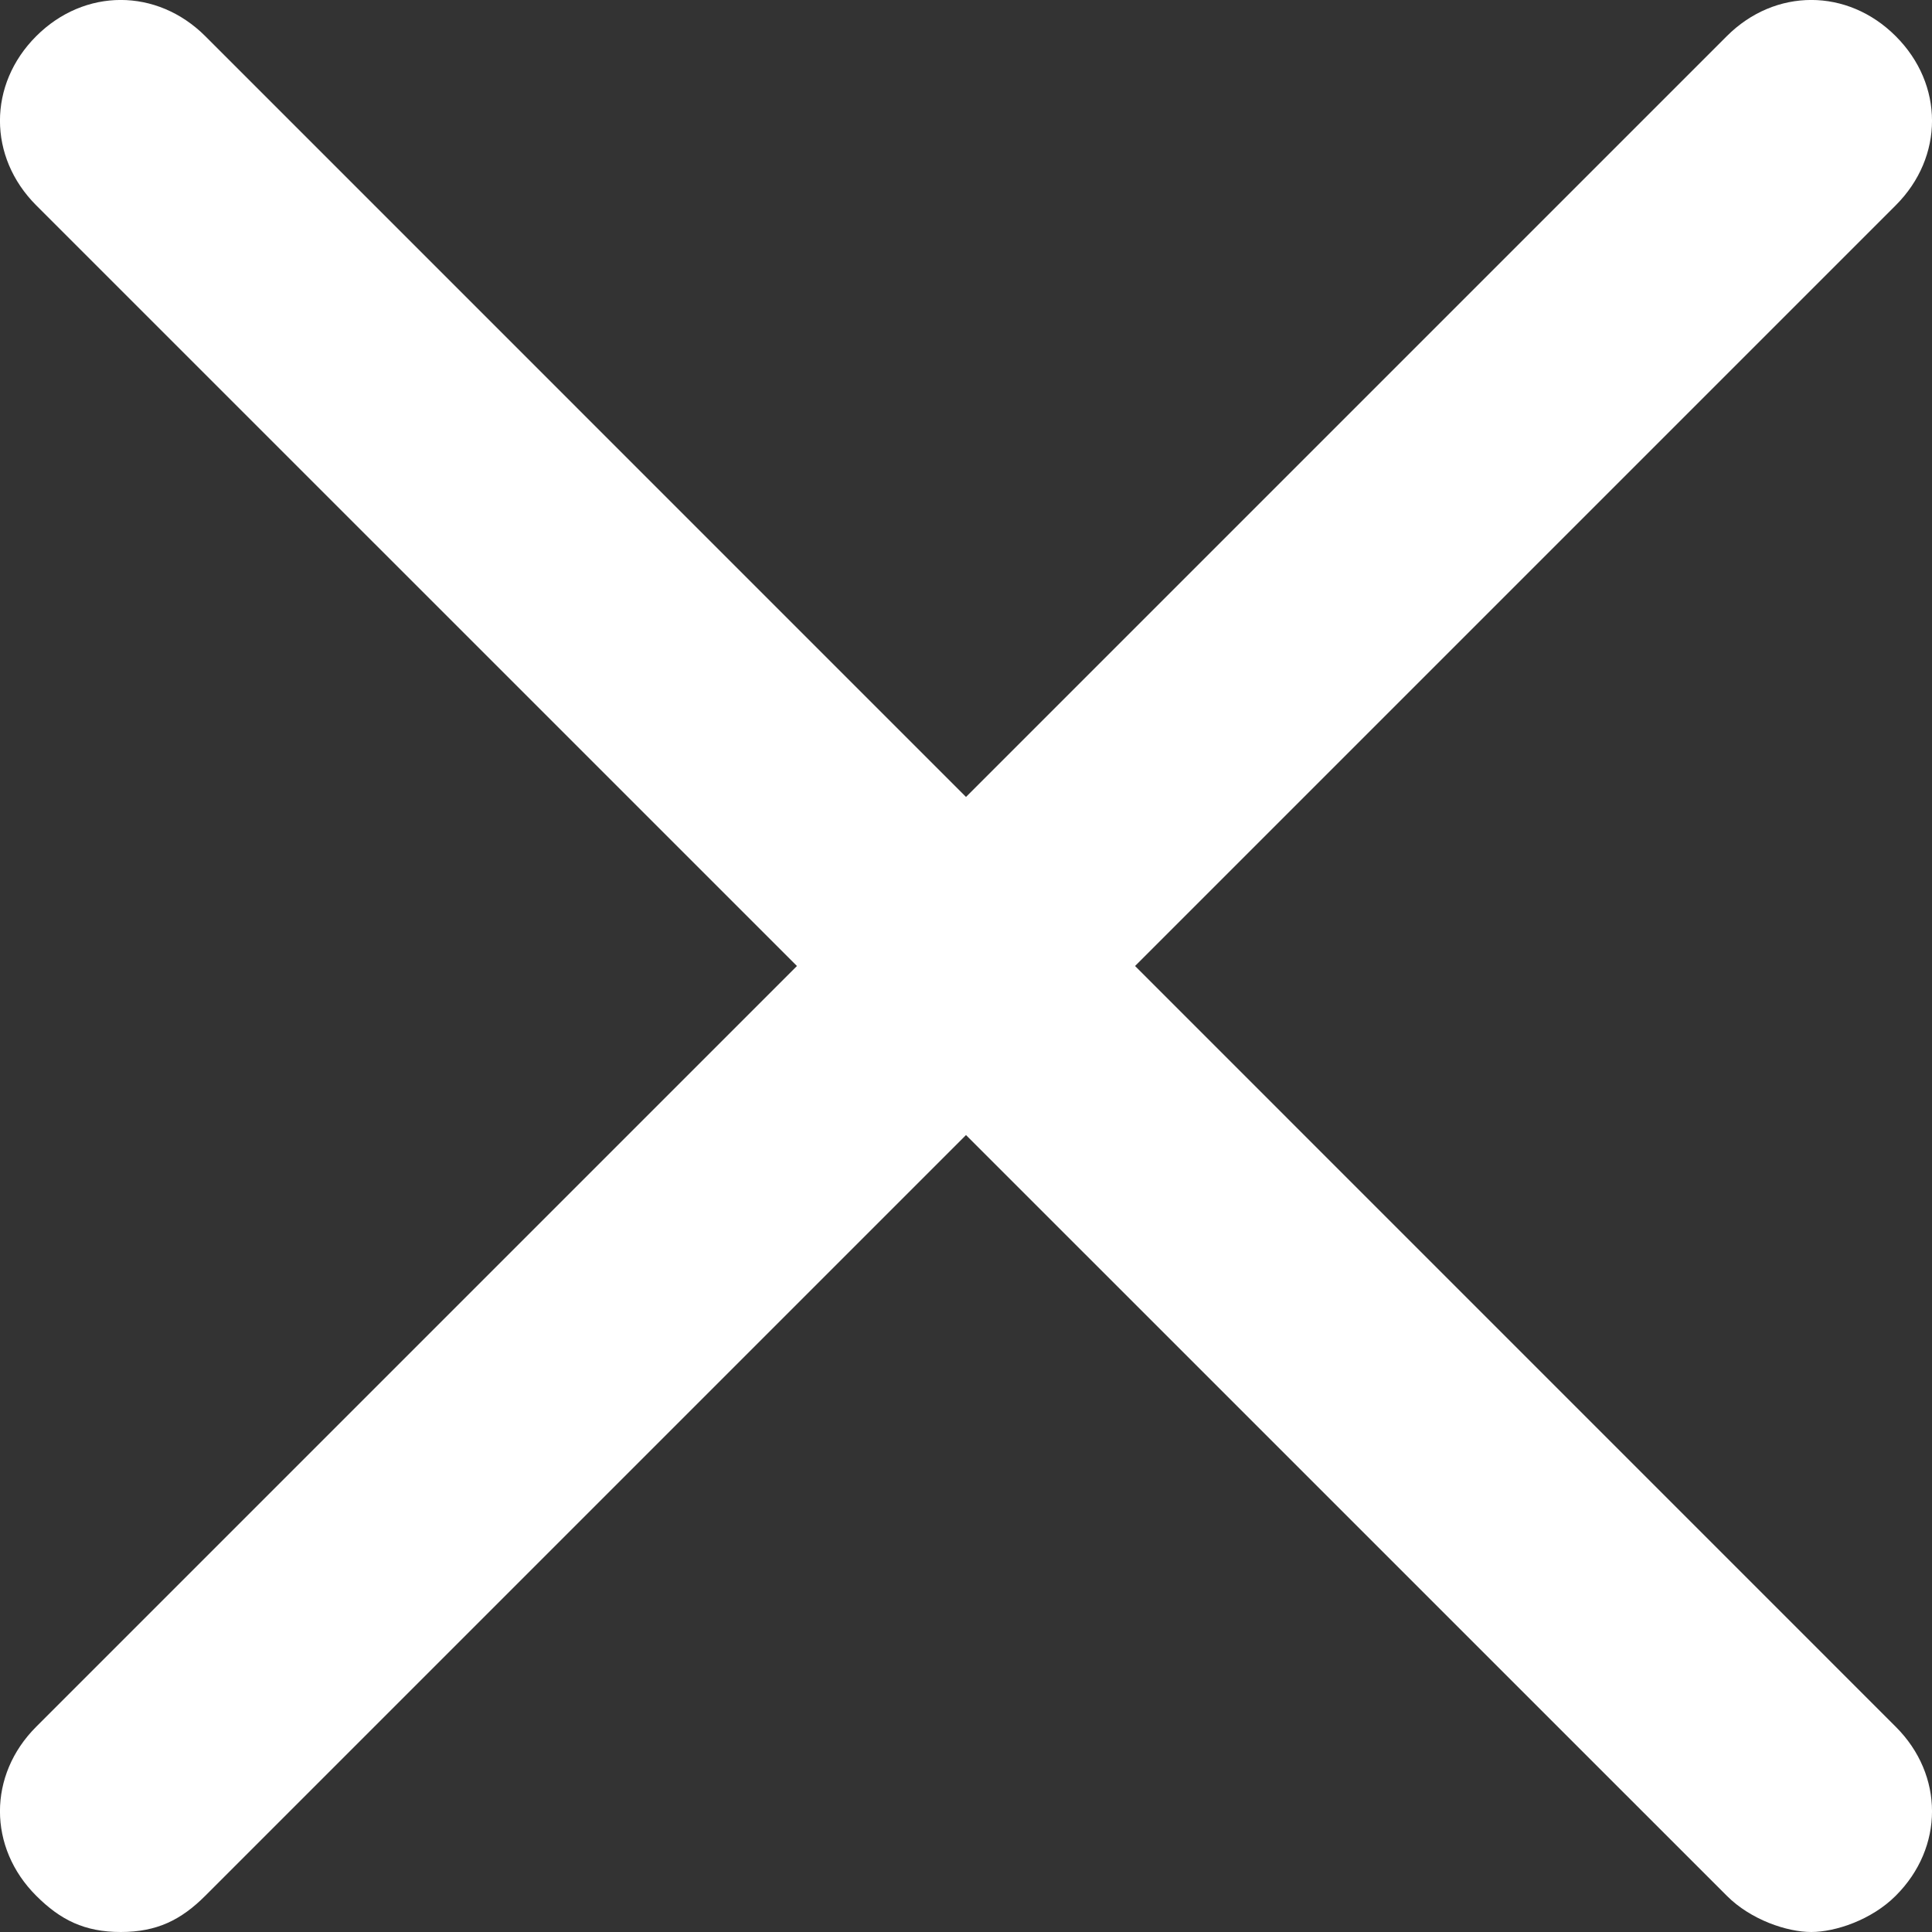 <?xml version="1.0" encoding="UTF-8"?>
<svg width="26px" height="26px" viewBox="0 0 26 26" version="1.1" xmlns="http://www.w3.org/2000/svg" xmlns:xlink="http://www.w3.org/1999/xlink">
    <rect x="0" y="0" width="26" height="26" fill="#333333" stroke="none"/>
    <!-- Generator: Sketch 52.3 (67297) - http://www.bohemiancoding.com/sketch -->
    <title>close</title>
    <desc>Created with Sketch.</desc>
    <g id="Assets" stroke="none" stroke-width="1" fill="none" fill-rule="evenodd">
        <g id="Artboard" transform="translate(-19, -15)" fill="#FFFFFF" fill-rule="nonzero">
            <g id="simple-remove" transform="translate(19, 15)">
                <path d="M25.512,0.487 C24.863,-0.163 23.887,-0.163 23.238,0.487 L13,10.725 L2.763,0.487 C2.112,-0.163 1.137,-0.163 0.487,0.487 C-0.163,1.137 -0.163,2.112 0.487,2.763 L10.725,13 L0.487,23.238 C-0.163,23.887 -0.163,24.863 0.487,25.512 C0.812,25.837 1.137,26 1.625,26 C2.112,26 2.438,25.837 2.763,25.512 L13,15.275 L23.238,25.512 C23.562,25.837 24.05,26 24.375,26 C24.7,26 25.188,25.837 25.512,25.512 C26.163,24.863 26.163,23.887 25.512,23.238 L15.275,13 L25.512,2.763 C26.163,2.112 26.163,1.137 25.512,0.487 Z" id="Shape"></path>
            </g>
        </g>
    </g>
</svg>